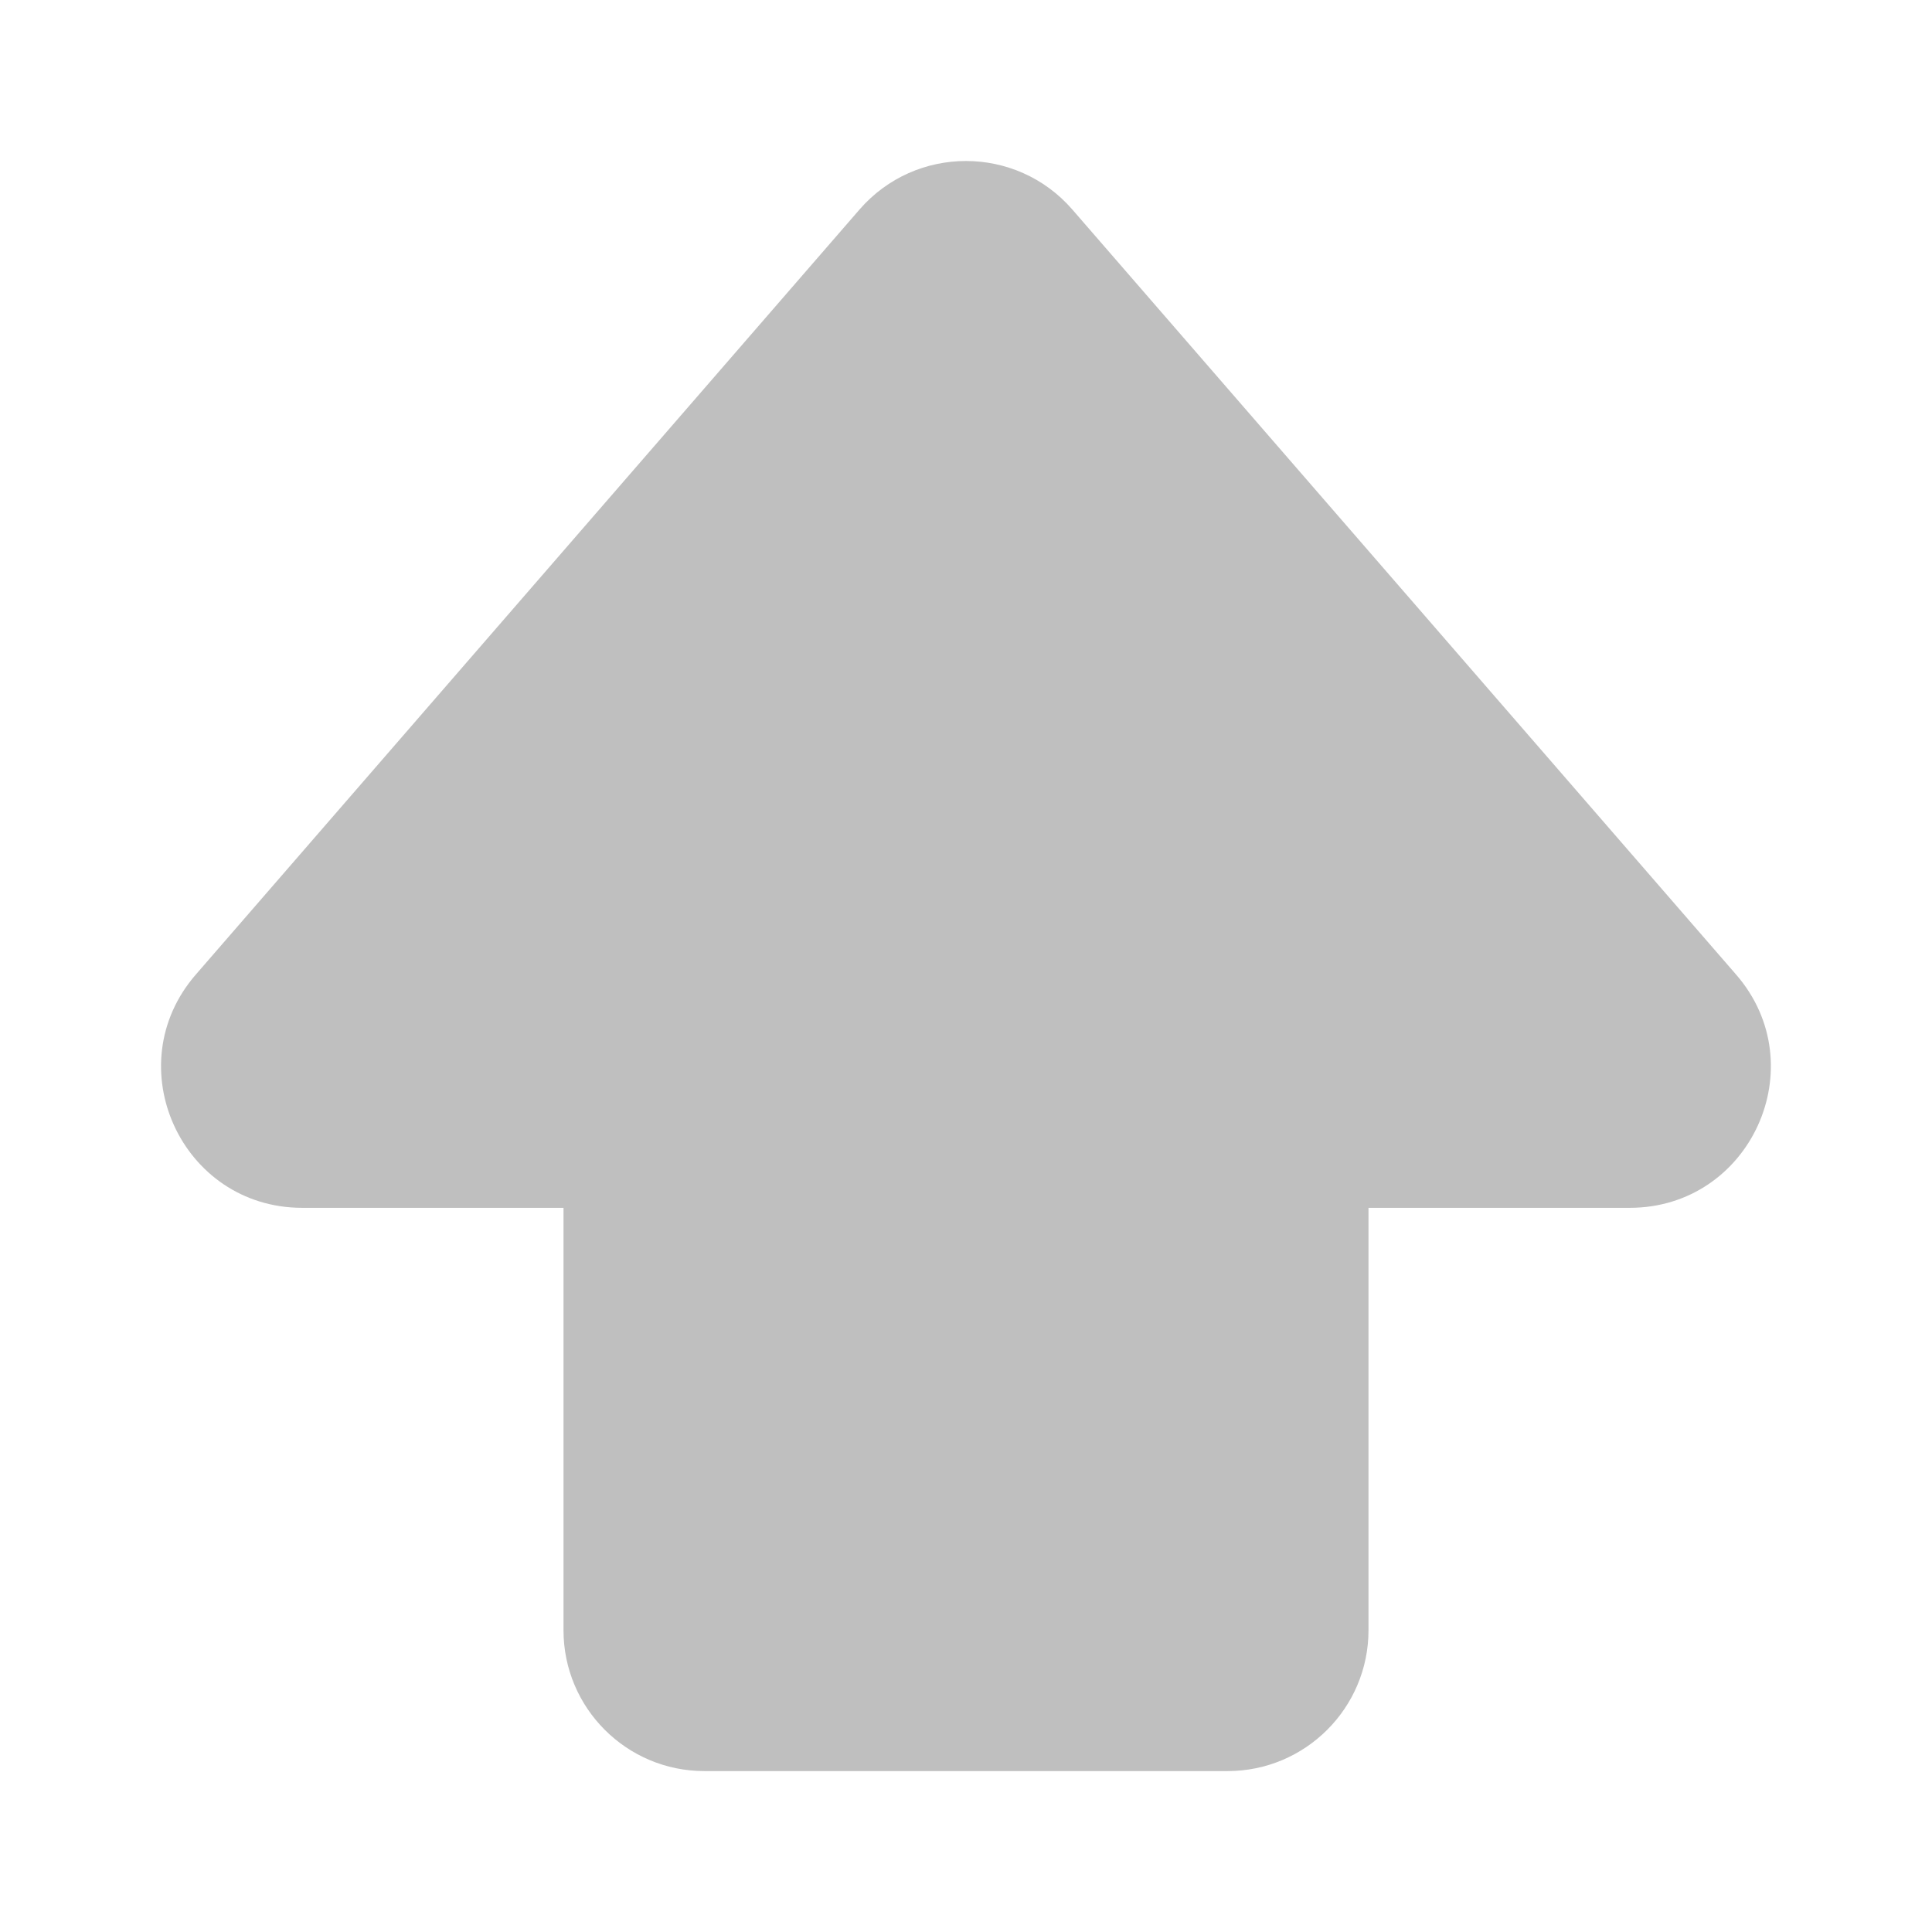 <svg width="512" height="512" viewBox="0 0 24 24" fill="none" xmlns="http://www.w3.org/2000/svg"><path d="M10.677 2.603C11.375 1.799 12.623 1.799 13.321 2.603L21.567 12.107C22.55 13.24 21.745 15.004 20.245 15.004H17V20.251C17 21.217 16.216 22.001 15.25 22.001H8.75C7.783 22.001 7 21.217 7 20.251V15.004H3.754C2.254 15.004 1.449 13.24 2.432 12.107L10.677 2.603Z" fill="#bfbfbf"/></svg>